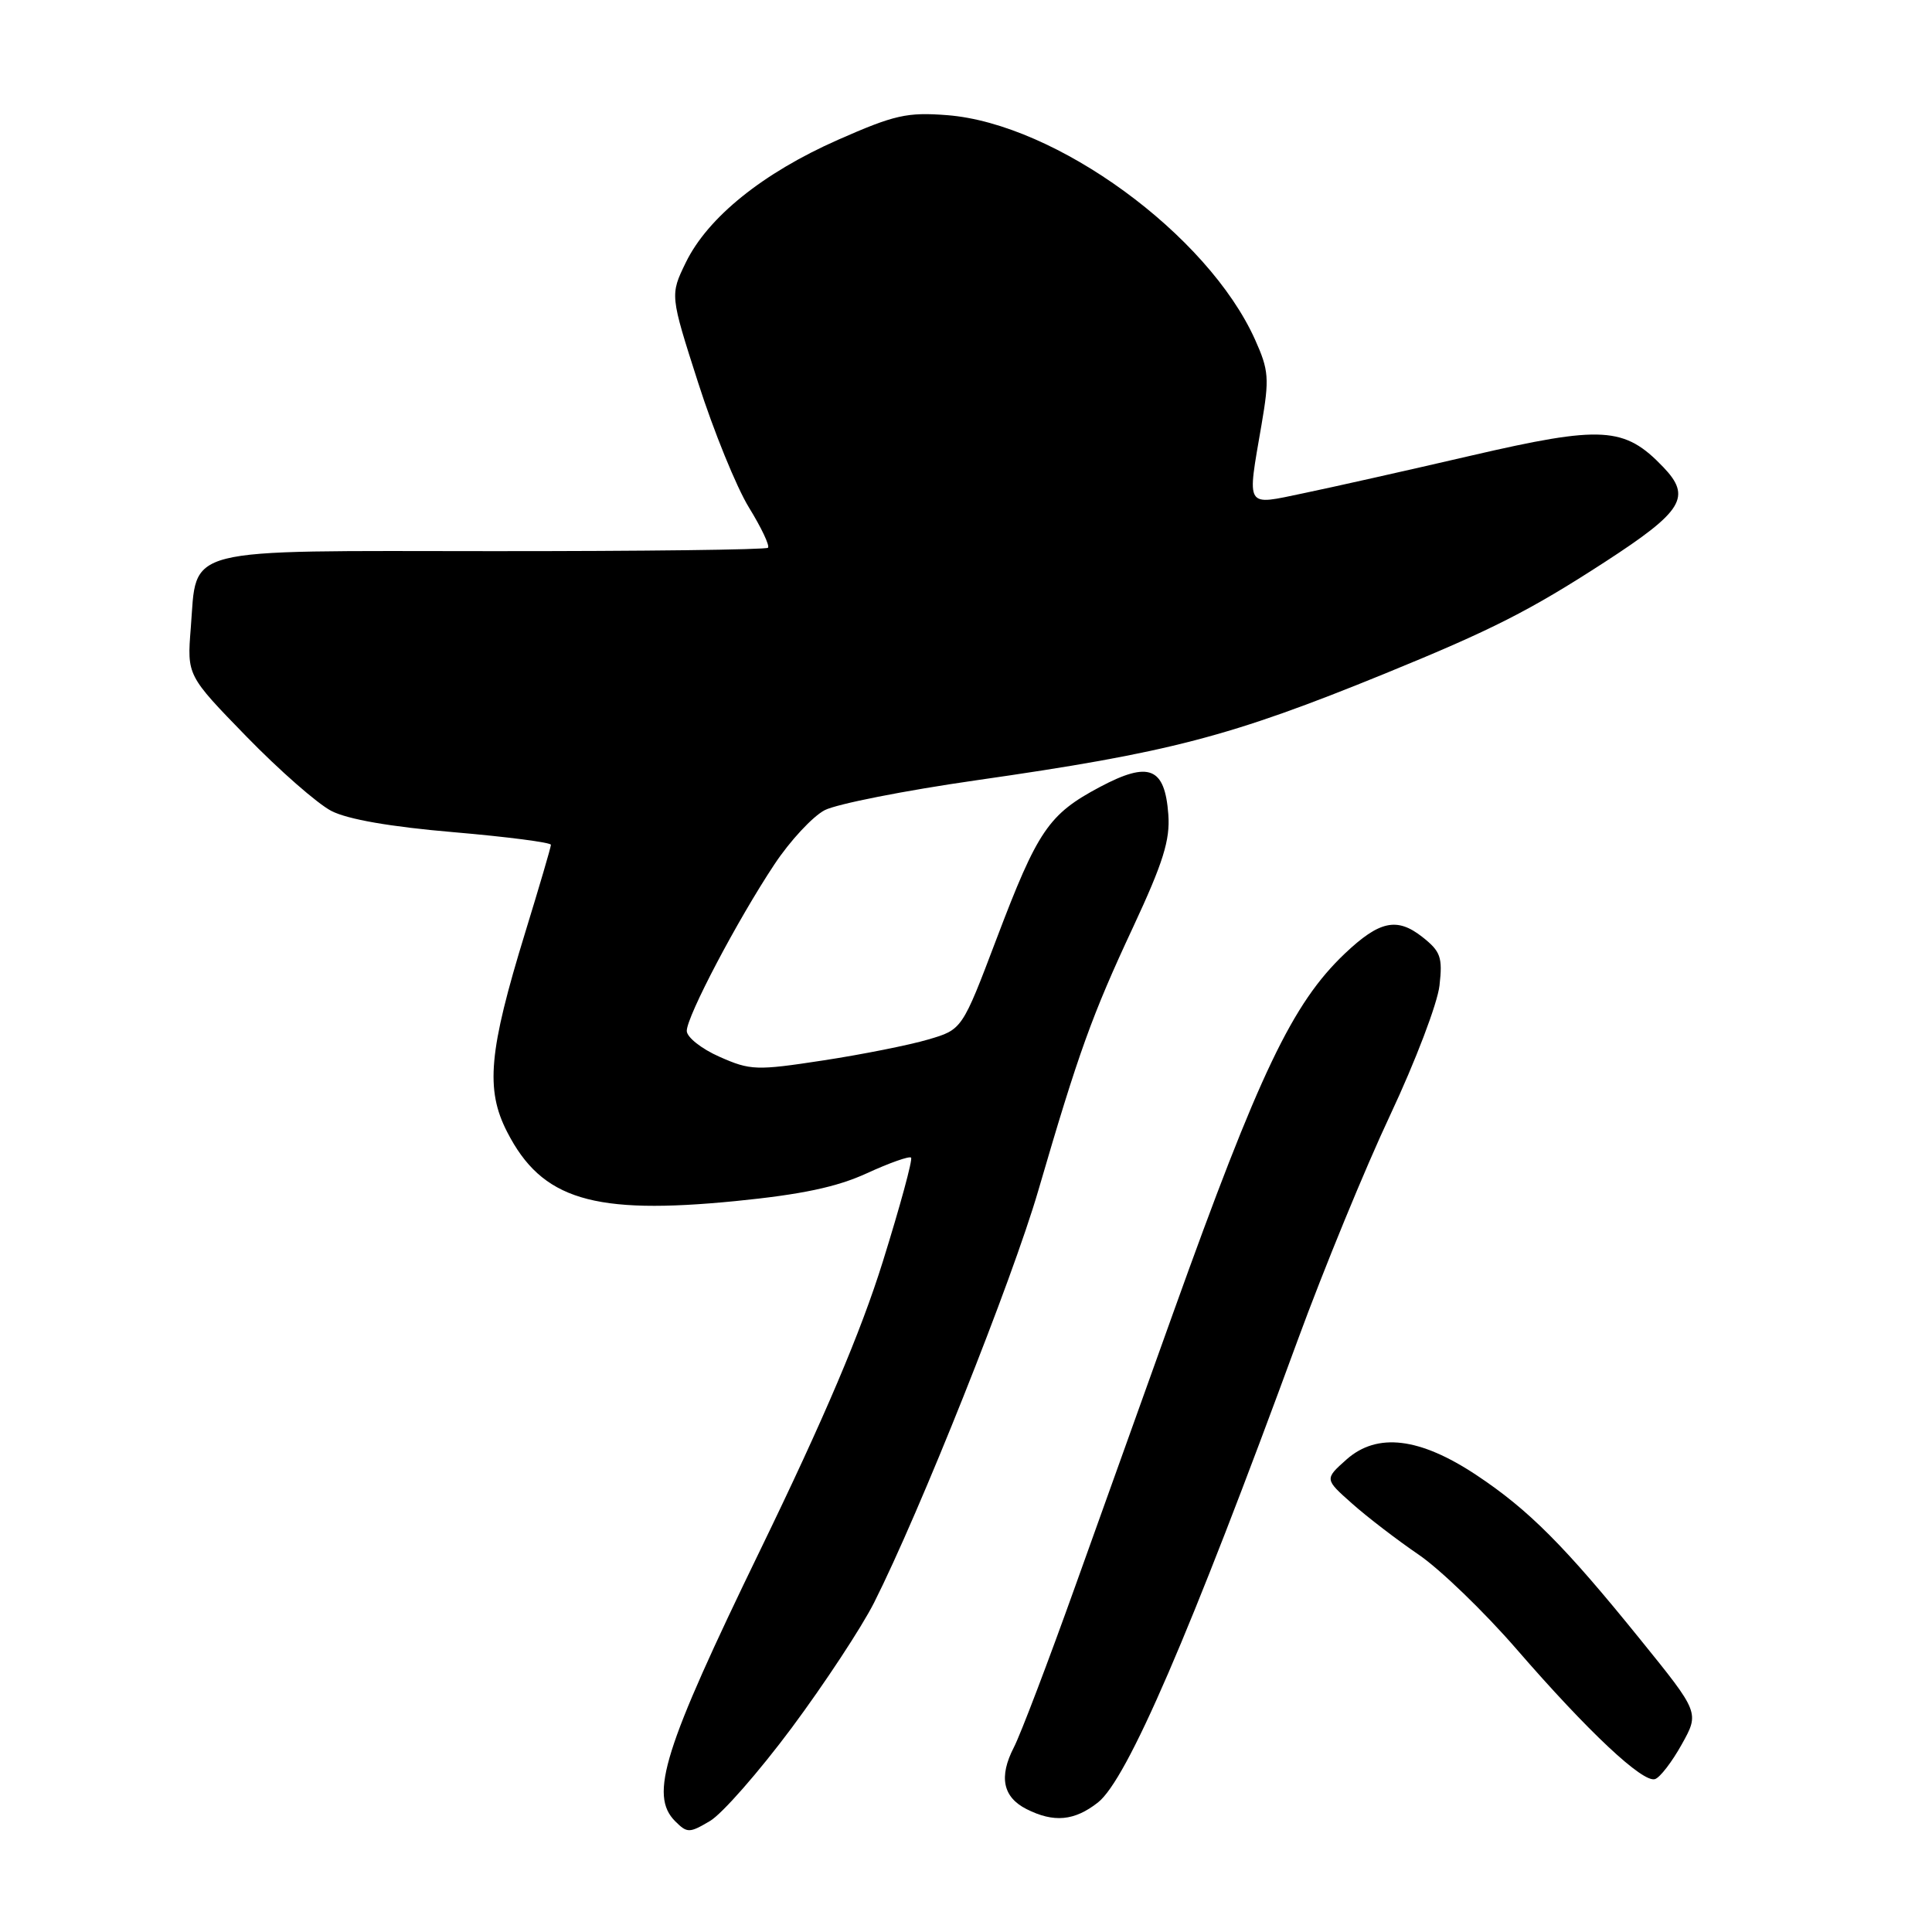 <?xml version="1.0" encoding="UTF-8" standalone="no"?>
<!DOCTYPE svg PUBLIC "-//W3C//DTD SVG 1.1//EN" "http://www.w3.org/Graphics/SVG/1.1/DTD/svg11.dtd" >
<svg xmlns="http://www.w3.org/2000/svg" xmlns:xlink="http://www.w3.org/1999/xlink" version="1.1" viewBox="0 0 256 256">
 <g >
 <path fill="currentColor"
d=" M 104.91 228.94 C 109.25 223.10 114.16 215.64 115.81 212.38 C 121.86 200.39 134.11 169.67 137.58 157.75 C 142.92 139.44 144.69 134.52 150.15 122.83 C 154.12 114.31 155.06 111.31 154.81 107.93 C 154.35 101.66 152.26 100.82 145.74 104.28 C 138.95 107.89 137.50 110.01 132.04 124.42 C 127.49 136.42 127.49 136.42 122.99 137.74 C 120.52 138.47 114.26 139.72 109.09 140.51 C 100.21 141.87 99.43 141.84 95.34 140.03 C 92.95 138.98 91.00 137.43 91.00 136.60 C 91.00 134.67 97.72 121.90 102.61 114.54 C 104.68 111.41 107.69 108.18 109.28 107.35 C 110.88 106.53 119.89 104.75 129.30 103.40 C 154.98 99.72 162.96 97.64 183.50 89.26 C 197.68 83.47 202.69 80.93 212.68 74.45 C 223.03 67.73 224.18 65.84 220.38 61.88 C 215.25 56.52 212.31 56.35 194.94 60.37 C 186.45 62.34 176.46 64.58 172.75 65.35 C 164.91 66.98 165.23 67.51 167.16 56.27 C 168.21 50.14 168.13 49.07 166.30 45.00 C 160.03 31.05 139.91 16.39 125.51 15.26 C 120.18 14.85 118.54 15.22 111.03 18.53 C 101.07 22.93 93.78 28.81 90.87 34.79 C 88.78 39.09 88.78 39.09 92.51 50.72 C 94.56 57.12 97.58 64.54 99.23 67.23 C 100.88 69.91 102.02 72.31 101.76 72.58 C 101.49 72.84 85.09 73.04 65.30 73.03 C 23.56 73.00 26.14 72.34 25.28 83.20 C 24.78 89.50 24.78 89.50 32.67 97.61 C 37.02 102.08 42.07 106.50 43.90 107.45 C 46.06 108.57 51.76 109.56 60.12 110.27 C 67.20 110.88 73.00 111.63 73.00 111.94 C 73.00 112.25 71.46 117.48 69.59 123.57 C 64.76 139.29 64.30 144.35 67.20 149.99 C 71.79 158.96 78.59 161.01 97.45 159.15 C 106.20 158.28 110.86 157.30 114.85 155.47 C 117.85 154.09 120.49 153.16 120.72 153.39 C 120.96 153.62 119.27 159.82 116.98 167.16 C 114.06 176.52 109.22 187.91 100.75 205.36 C 87.91 231.81 86.01 237.87 89.47 241.33 C 91.06 242.91 91.34 242.91 94.08 241.29 C 95.69 240.34 100.56 234.78 104.91 228.94 Z  M 145.48 238.84 C 149.35 235.80 157.65 216.58 171.98 177.50 C 175.41 168.15 180.92 154.73 184.24 147.68 C 187.55 140.63 190.48 132.94 190.74 130.59 C 191.17 126.83 190.89 126.06 188.45 124.14 C 185.10 121.51 182.78 122.01 178.19 126.36 C 171.25 132.96 166.87 142.13 155.44 174.00 C 152.00 183.62 146.19 199.82 142.54 210.00 C 138.90 220.18 135.21 229.87 134.34 231.54 C 132.33 235.44 132.88 238.12 136.01 239.71 C 139.63 241.54 142.36 241.29 145.48 238.84 Z  M 222.84 231.14 C 225.19 226.93 225.19 226.93 217.34 217.23 C 207.32 204.83 202.56 200.06 195.64 195.46 C 188.12 190.47 182.49 189.79 178.43 193.38 C 175.50 195.99 175.50 195.99 179.17 199.24 C 181.18 201.03 185.15 204.07 187.98 206.00 C 190.81 207.93 196.65 213.56 200.95 218.52 C 210.46 229.49 217.69 236.27 219.30 235.74 C 219.96 235.53 221.55 233.46 222.84 231.14 Z "/>
</g>
</svg>